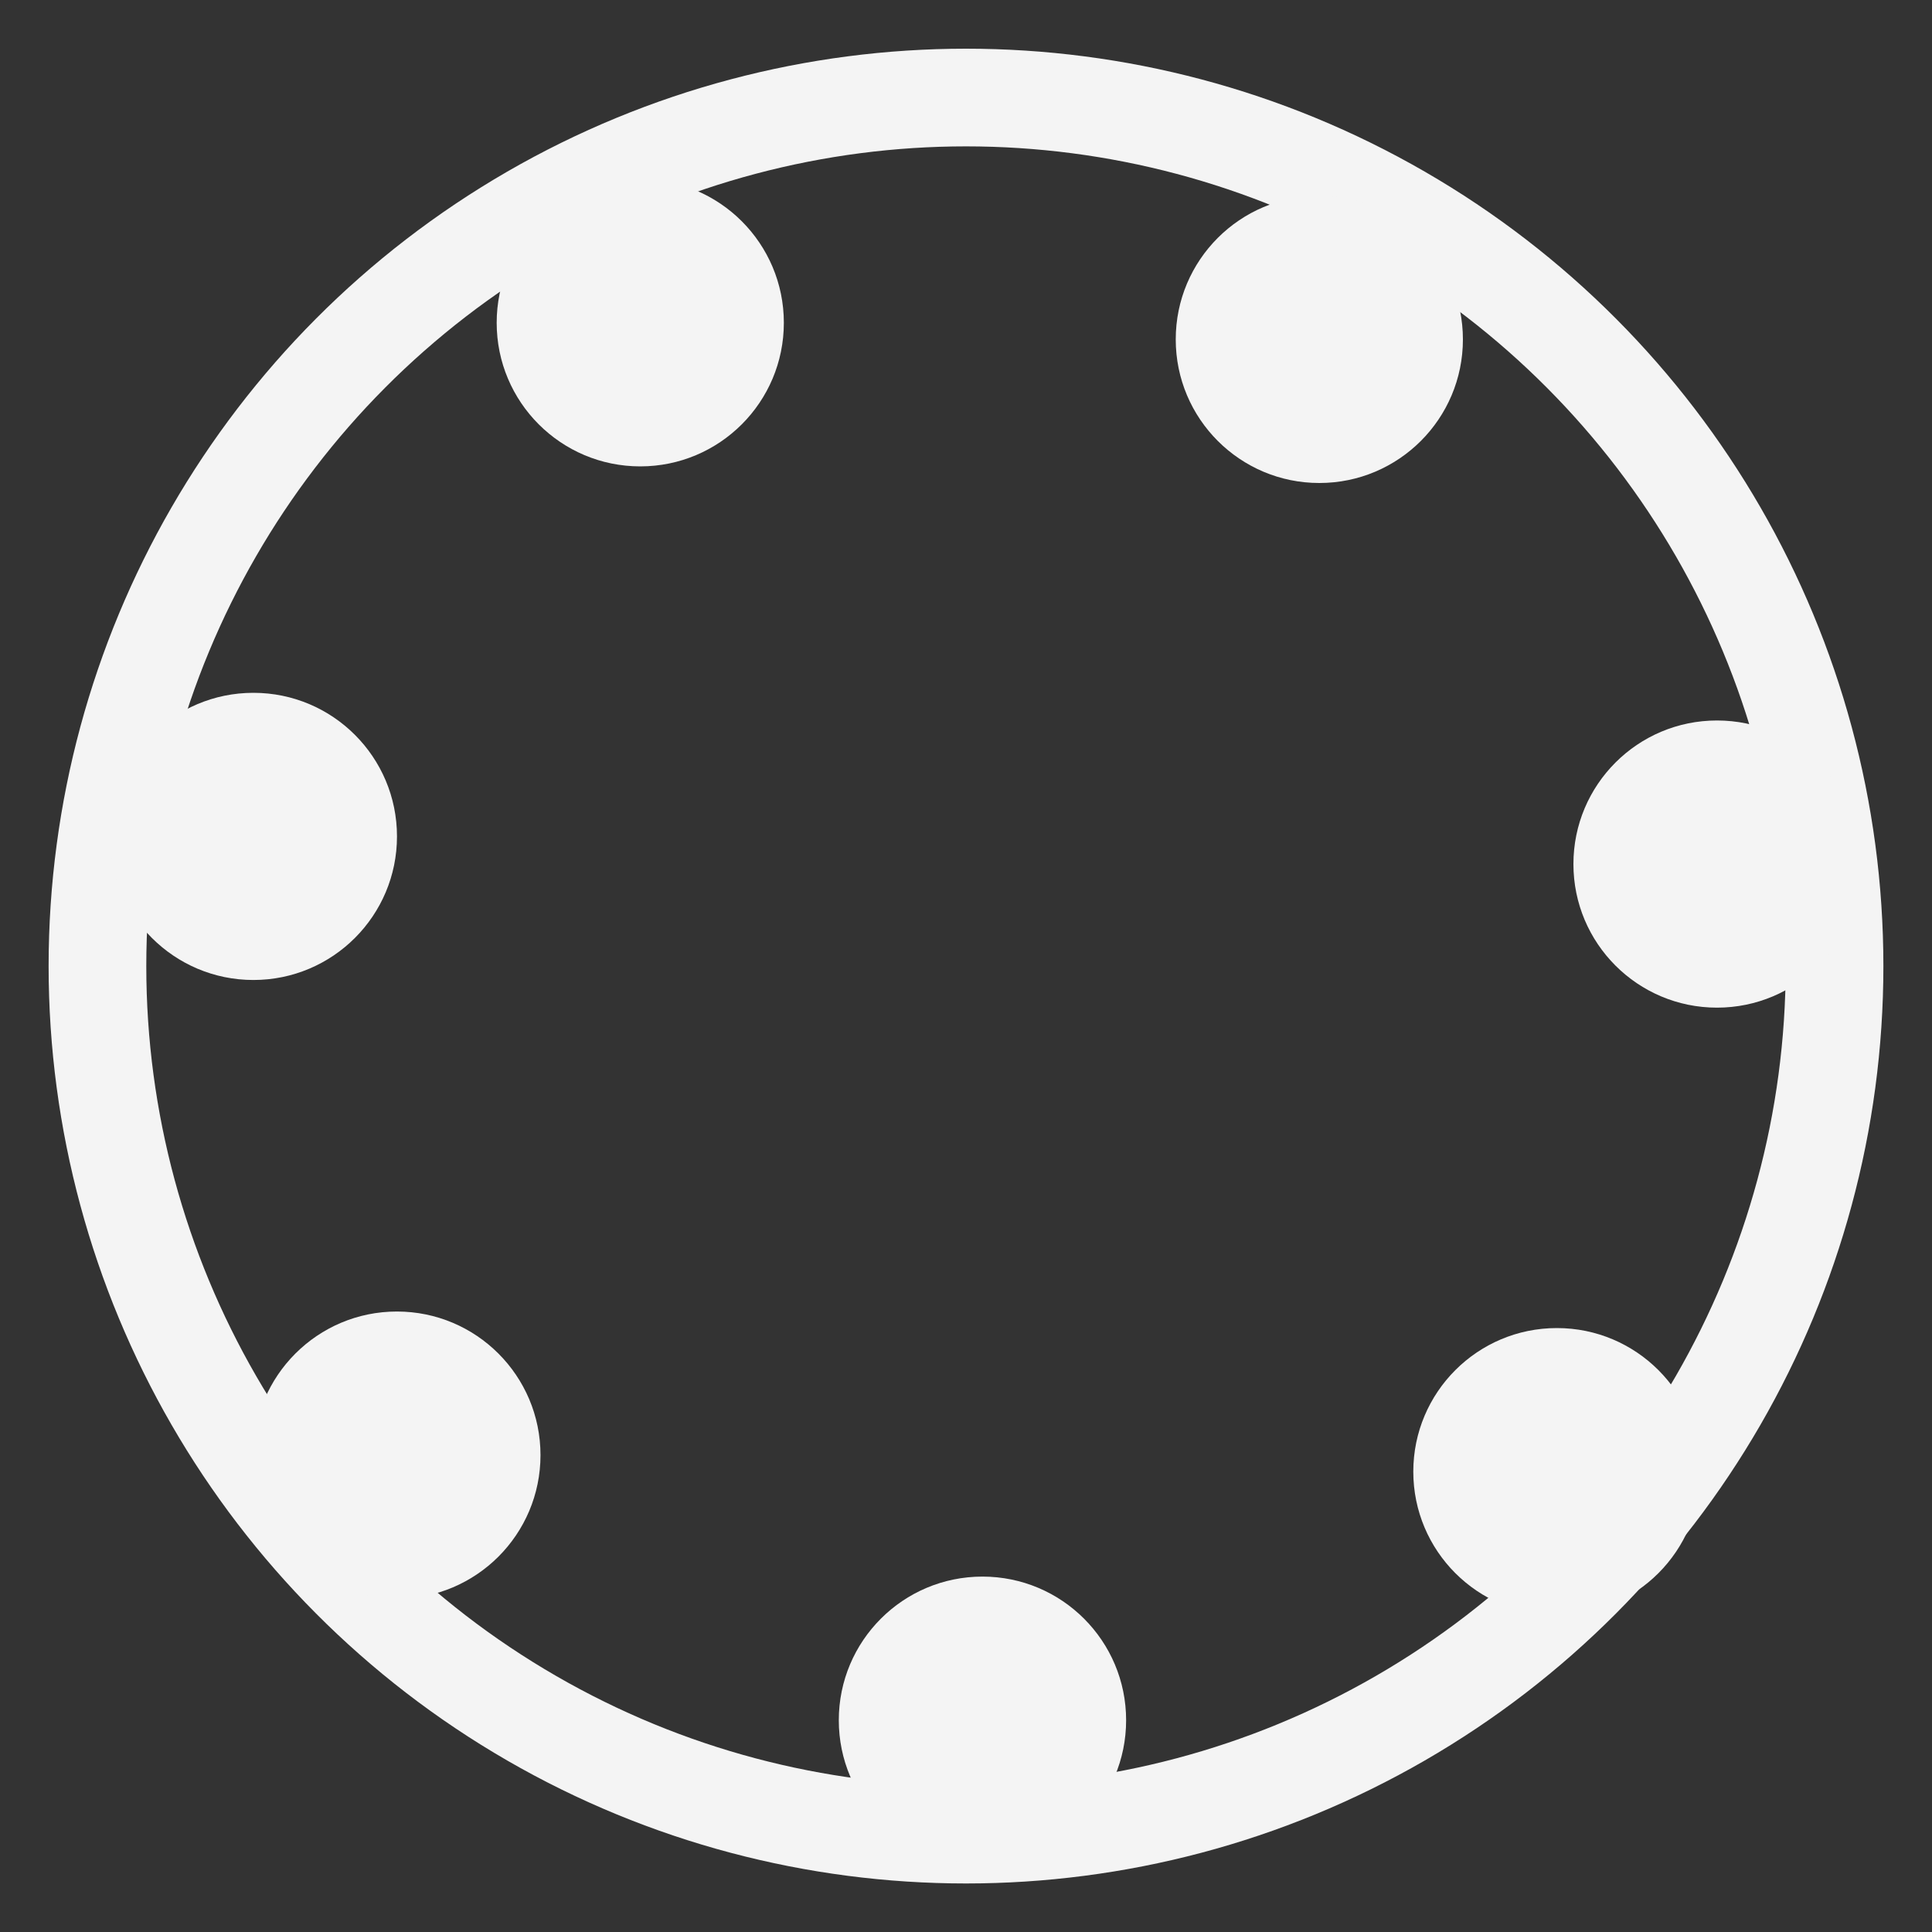 <?xml version="1.0" encoding="utf-8"?>
<!-- Generator: Adobe Illustrator 16.0.0, SVG Export Plug-In . SVG Version: 6.00 Build 0)  -->
<!DOCTYPE svg PUBLIC "-//W3C//DTD SVG 1.1//EN" "http://www.w3.org/Graphics/SVG/1.1/DTD/svg11.dtd">
<svg version="1.1" id="Layer_4" xmlns="http://www.w3.org/2000/svg" xmlns:xlink="http://www.w3.org/1999/xlink" x="0px" y="0px"
	 width="25px" height="25px" viewBox="0 0 25 25" enable-background="new 0 0 25 25" xml:space="preserve">
<rect x="0" y="0" width="25" height="25" fill="#333333" stroke="none"/>
<circle fill="none" stroke="#F4F4F4" stroke-width="1.264" stroke-miterlimit="10" cx="12.5" cy="12.501" r="11.239"/>
<circle fill="#F4F4F4" cx="8.285" cy="4.177" r="1.858"/>
<circle fill="#F4F4F4" cx="17.072" cy="4.392" r="1.858"/>
<circle fill="#F4F4F4" cx="22.218" cy="11.181" r="1.858"/>
<circle fill="#F4F4F4" cx="20.146" cy="19.043" r="1.858"/>
<circle fill="#F4F4F4" cx="12.713" cy="22.26" r="1.859"/>
<circle fill="#F4F4F4" cx="5.136" cy="18.829" r="1.858"/>
<circle fill="#F4F4F4" cx="3.279" cy="10.823" r="1.858"/>
</svg>
